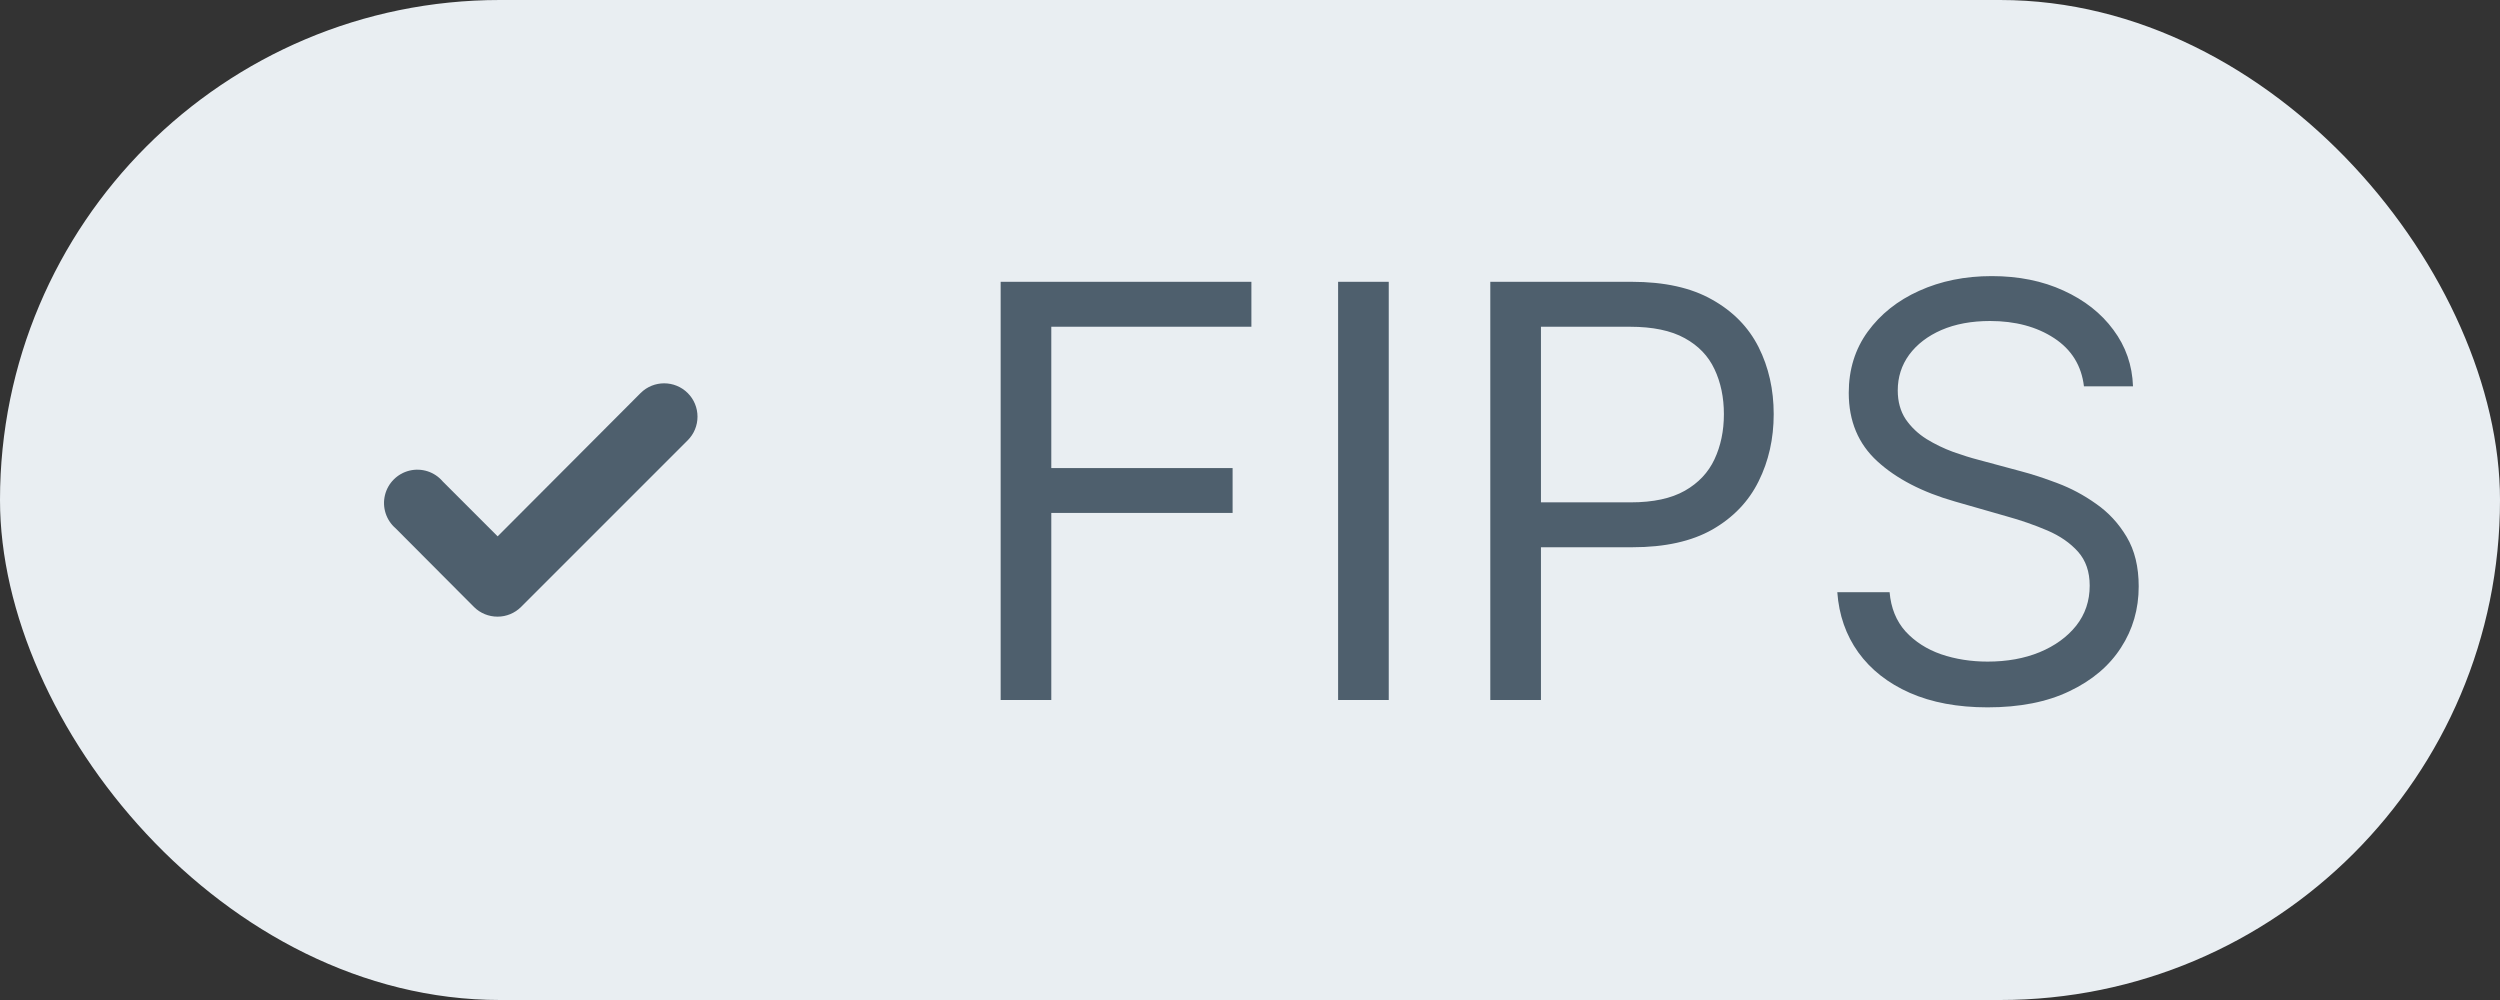 <svg width="50" height="20" viewBox="0 0 50 20" fill="none" xmlns="http://www.w3.org/2000/svg">
<rect x="0" y="0" width="50" height="20" fill="#333333" stroke="none"/>
<rect width="50" height="20" rx="10" fill="#E9EEF2"/>
<path fill-rule="evenodd" clip-rule="evenodd" d="M12.813 7.86L9.953 10.727L8.853 9.627C8.69 9.436 8.435 9.354 8.191 9.412C7.948 9.471 7.757 9.661 7.699 9.904C7.64 10.148 7.723 10.404 7.913 10.567L9.48 12.14C9.606 12.265 9.776 12.334 9.953 12.333C10.128 12.333 10.296 12.263 10.42 12.14L13.753 8.807C13.88 8.681 13.95 8.511 13.95 8.333C13.95 8.156 13.88 7.985 13.753 7.86C13.493 7.602 13.073 7.602 12.813 7.86V7.86Z" fill="#4E5F6D"/>
<path d="M20.013 14V5.636H25.028V6.535H21.026V9.361H24.652V10.259H21.026V14H20.013ZM27.775 5.636V14H26.762V5.636H27.775ZM29.806 14V5.636H32.632C33.288 5.636 33.824 5.755 34.241 5.992C34.66 6.226 34.97 6.543 35.172 6.943C35.373 7.343 35.474 7.79 35.474 8.283C35.474 8.775 35.373 9.223 35.172 9.626C34.973 10.029 34.666 10.35 34.249 10.59C33.832 10.827 33.299 10.945 32.648 10.945H30.622V10.047H32.615C33.065 10.047 33.425 9.969 33.698 9.814C33.97 9.659 34.167 9.449 34.29 9.185C34.415 8.918 34.478 8.618 34.478 8.283C34.478 7.948 34.415 7.648 34.29 7.384C34.167 7.12 33.968 6.913 33.694 6.763C33.419 6.611 33.054 6.535 32.599 6.535H30.819V14H29.806ZM41.679 7.727C41.63 7.313 41.432 6.992 41.083 6.763C40.735 6.535 40.307 6.42 39.801 6.42C39.431 6.42 39.107 6.48 38.829 6.6C38.554 6.72 38.339 6.885 38.184 7.094C38.031 7.304 37.955 7.542 37.955 7.809C37.955 8.032 38.008 8.224 38.114 8.385C38.223 8.543 38.362 8.675 38.531 8.781C38.7 8.884 38.877 8.97 39.062 9.038C39.247 9.104 39.417 9.157 39.572 9.197L40.422 9.426C40.639 9.483 40.882 9.562 41.148 9.663C41.418 9.764 41.675 9.901 41.92 10.075C42.168 10.247 42.372 10.467 42.533 10.737C42.694 11.007 42.774 11.337 42.774 11.729C42.774 12.181 42.656 12.59 42.419 12.954C42.184 13.319 41.841 13.609 41.389 13.824C40.94 14.04 40.394 14.147 39.752 14.147C39.153 14.147 38.634 14.05 38.196 13.857C37.76 13.664 37.417 13.394 37.167 13.049C36.919 12.703 36.779 12.301 36.746 11.844H37.792C37.819 12.16 37.925 12.421 38.11 12.628C38.298 12.832 38.535 12.985 38.821 13.085C39.109 13.183 39.42 13.232 39.752 13.232C40.139 13.232 40.486 13.17 40.793 13.044C41.101 12.916 41.344 12.739 41.524 12.514C41.704 12.285 41.794 12.018 41.794 11.713C41.794 11.435 41.716 11.209 41.561 11.035C41.406 10.861 41.202 10.719 40.948 10.61C40.695 10.502 40.422 10.406 40.128 10.325L39.099 10.03C38.445 9.843 37.928 9.575 37.547 9.226C37.166 8.878 36.975 8.422 36.975 7.858C36.975 7.39 37.102 6.981 37.355 6.633C37.611 6.282 37.954 6.009 38.384 5.816C38.817 5.62 39.3 5.522 39.834 5.522C40.373 5.522 40.852 5.619 41.271 5.812C41.69 6.003 42.023 6.264 42.267 6.596C42.515 6.928 42.646 7.305 42.66 7.727H41.679Z" fill="#4E5F6D"/>
</svg>
